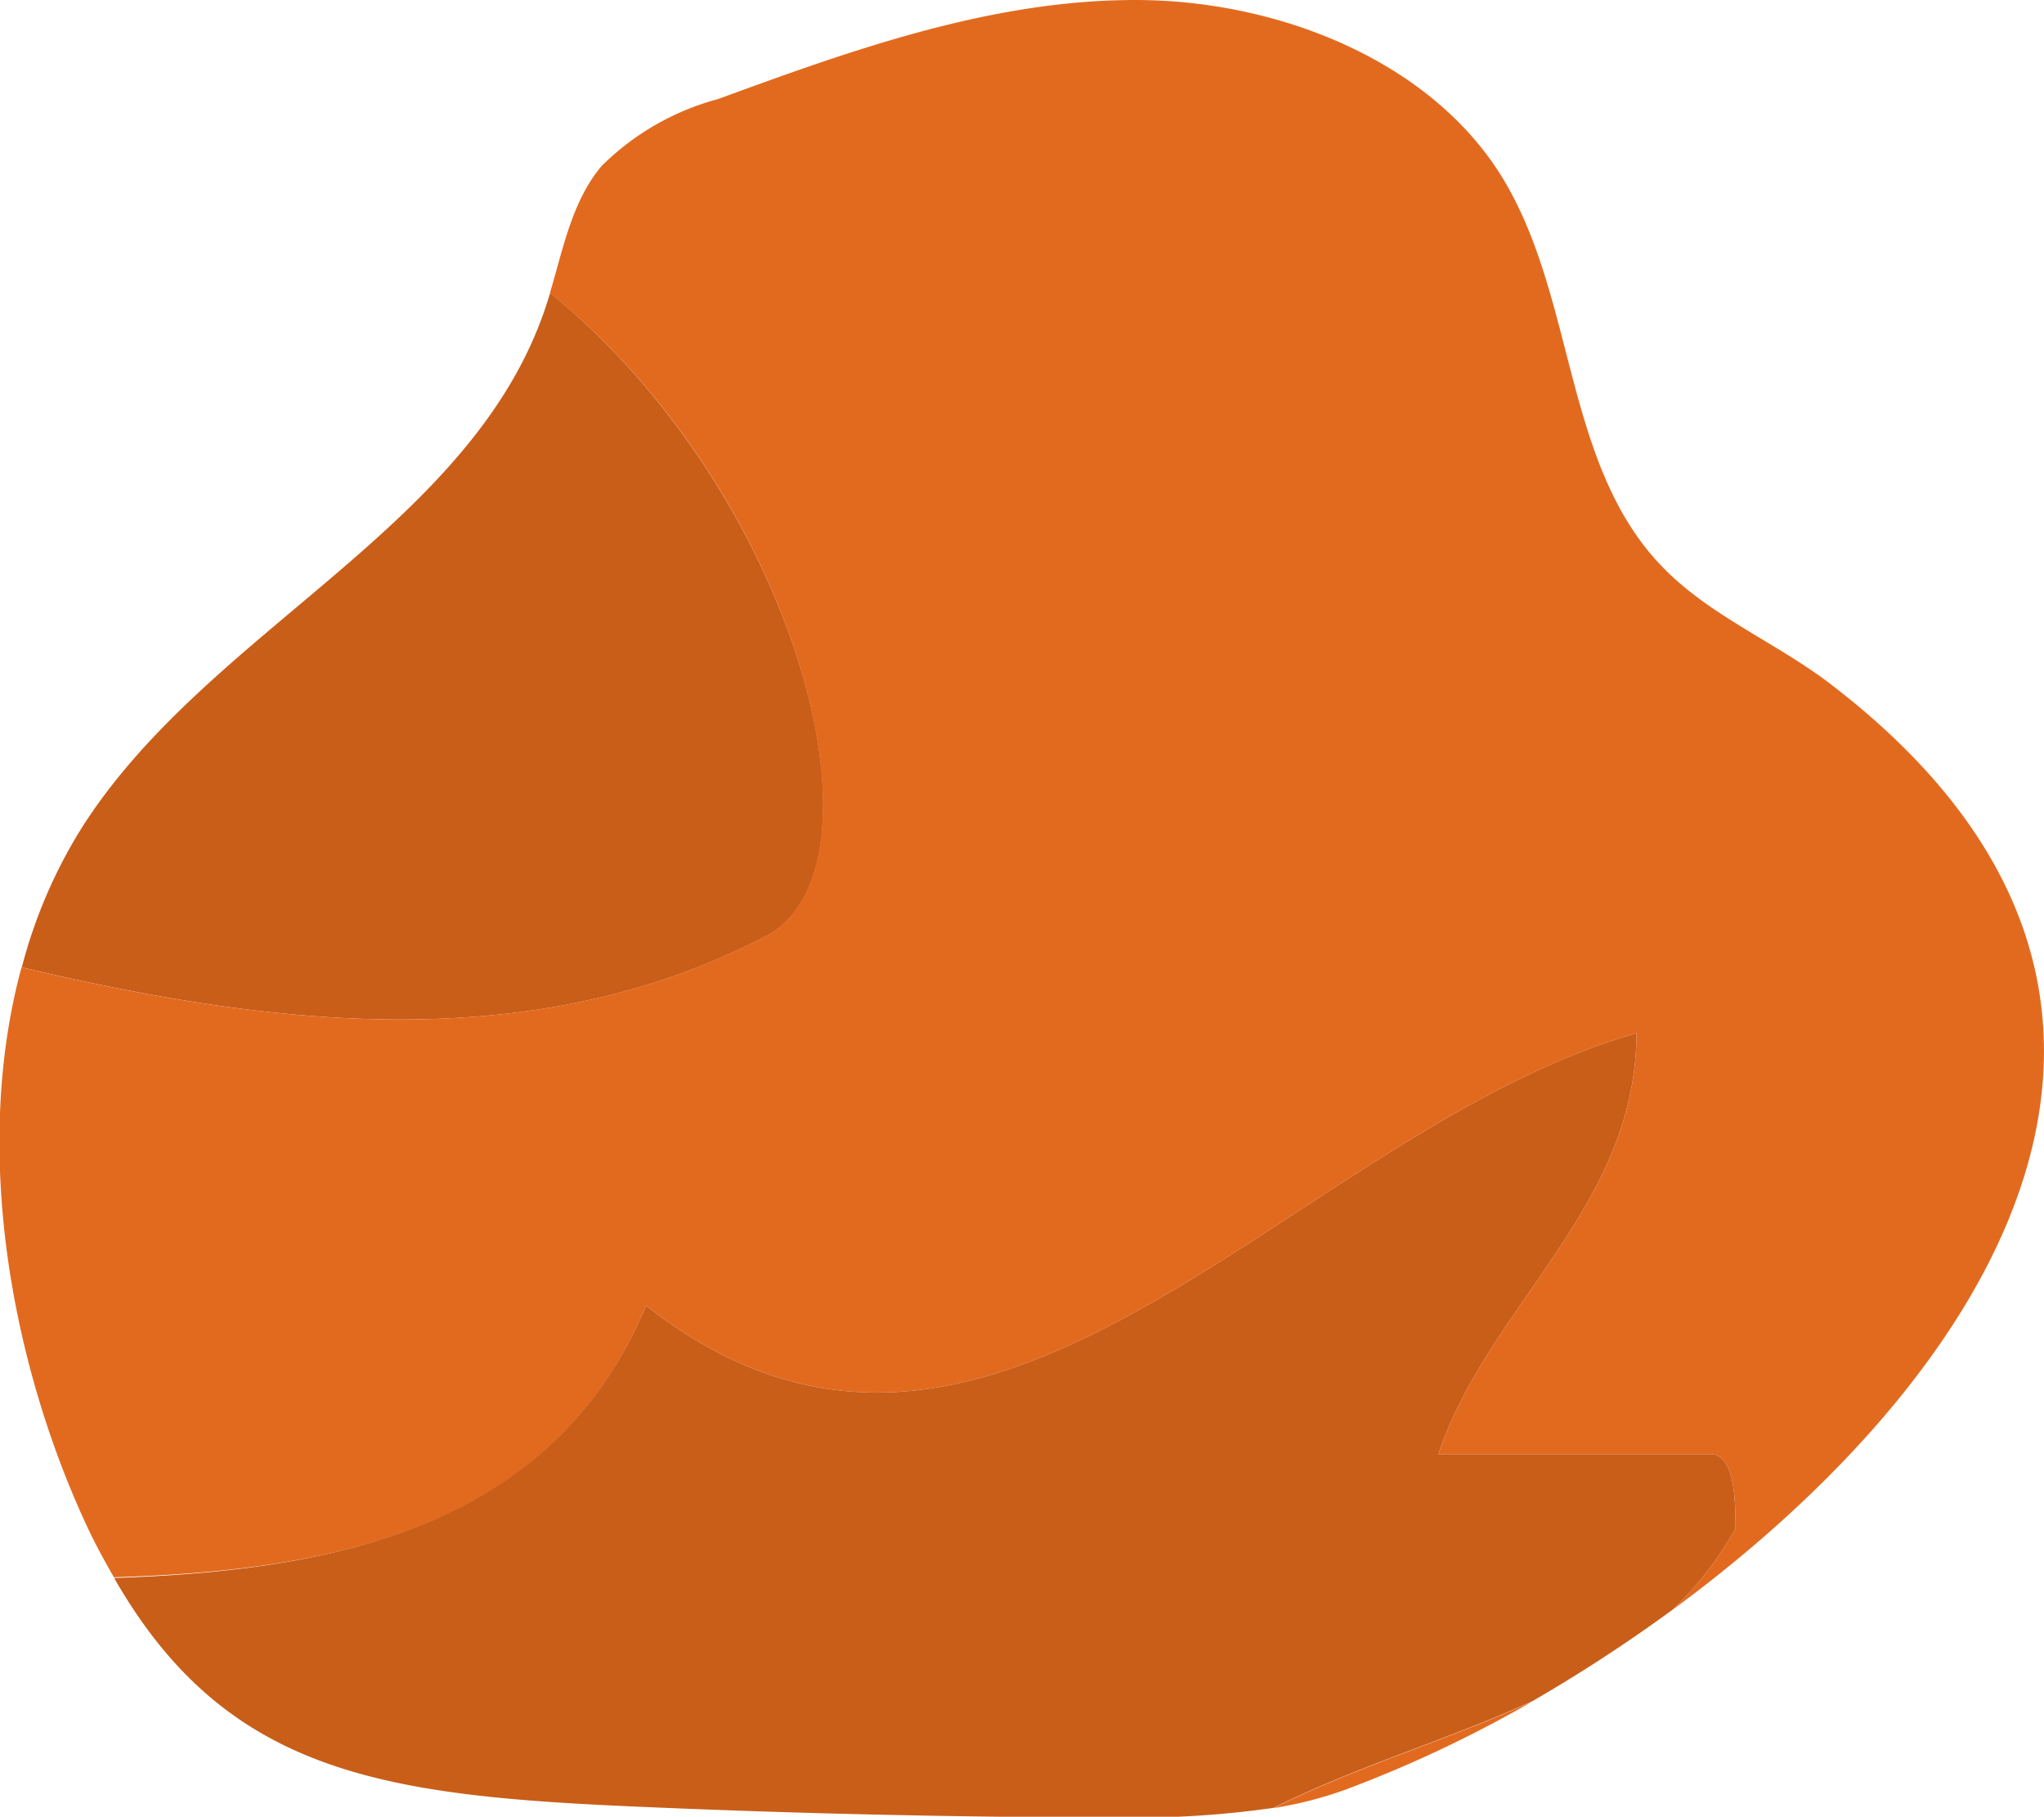 <svg xmlns="http://www.w3.org/2000/svg" viewBox="0 0 82.55 73.36"><defs><style>.cls-1{fill:#c95e19;}.cls-2{fill:#e26a1f;}</style></defs><title>Asset 1</title><g id="Layer_2" data-name="Layer 2"><g id="Layer_1-2" data-name="Layer 1"><g id="_Group_" data-name="&lt;Group&gt;"><path id="_Path_" data-name="&lt;Path&gt;" class="cls-1" d="M31.09,37.72c5-3,1-17.87-8.87-25.89l-.18.56c-3,9-13.73,13.06-18.79,21.12A20.21,20.21,0,0,0,.88,39.06C11.59,41.61,21.92,42.57,31.09,37.72Z"/><path id="_Path_2" data-name="&lt;Path&gt;" class="cls-2" d="M26.09,52.72c14,11,26-7,40-11,0,7-6,11-8,17h11c1,0,1,2,1,3A13.91,13.91,0,0,1,67.55,65c12.87-9.44,22.88-24.77,6.35-37.4-2.22-1.69-4.92-2.76-6.84-4.79-3.87-4.08-3.43-10.64-6.29-15.48S51.66,0,45.85,0,34.46,2,29,4a10.54,10.54,0,0,0-4.7,2.7c-1.2,1.42-1.55,3.33-2.09,5.13,9.9,8,13.85,22.9,8.87,25.89-9.17,4.85-19.5,3.89-30.21,1.34-2,7.36-.43,16,2.67,22.63.34.72.7,1.37,1.06,2C13.46,63.42,22.33,61.76,26.09,52.72Z"/><path id="_Path_3" data-name="&lt;Path&gt;" class="cls-2" d="M54.33,72.27a50.66,50.66,0,0,0,7.58-3.58c-3.37,1.55-7.09,2.63-10.47,4.32A15.92,15.92,0,0,0,54.33,72.27Z"/><path id="_Path_4" data-name="&lt;Path&gt;" class="cls-1" d="M70.09,61.72c0-1,0-3-1-3h-11c2-6,8-10,8-17-14,4-26,22-40,11-3.76,9-12.63,10.7-21.48,11,4.58,8,11,8.81,21.52,9.25q9.54.41,19.09.42A39,39,0,0,0,51.44,73c3.38-1.69,7.1-2.77,10.47-4.32A63,63,0,0,0,67.55,65,13.91,13.91,0,0,0,70.09,61.72Z"/></g></g></g></svg>